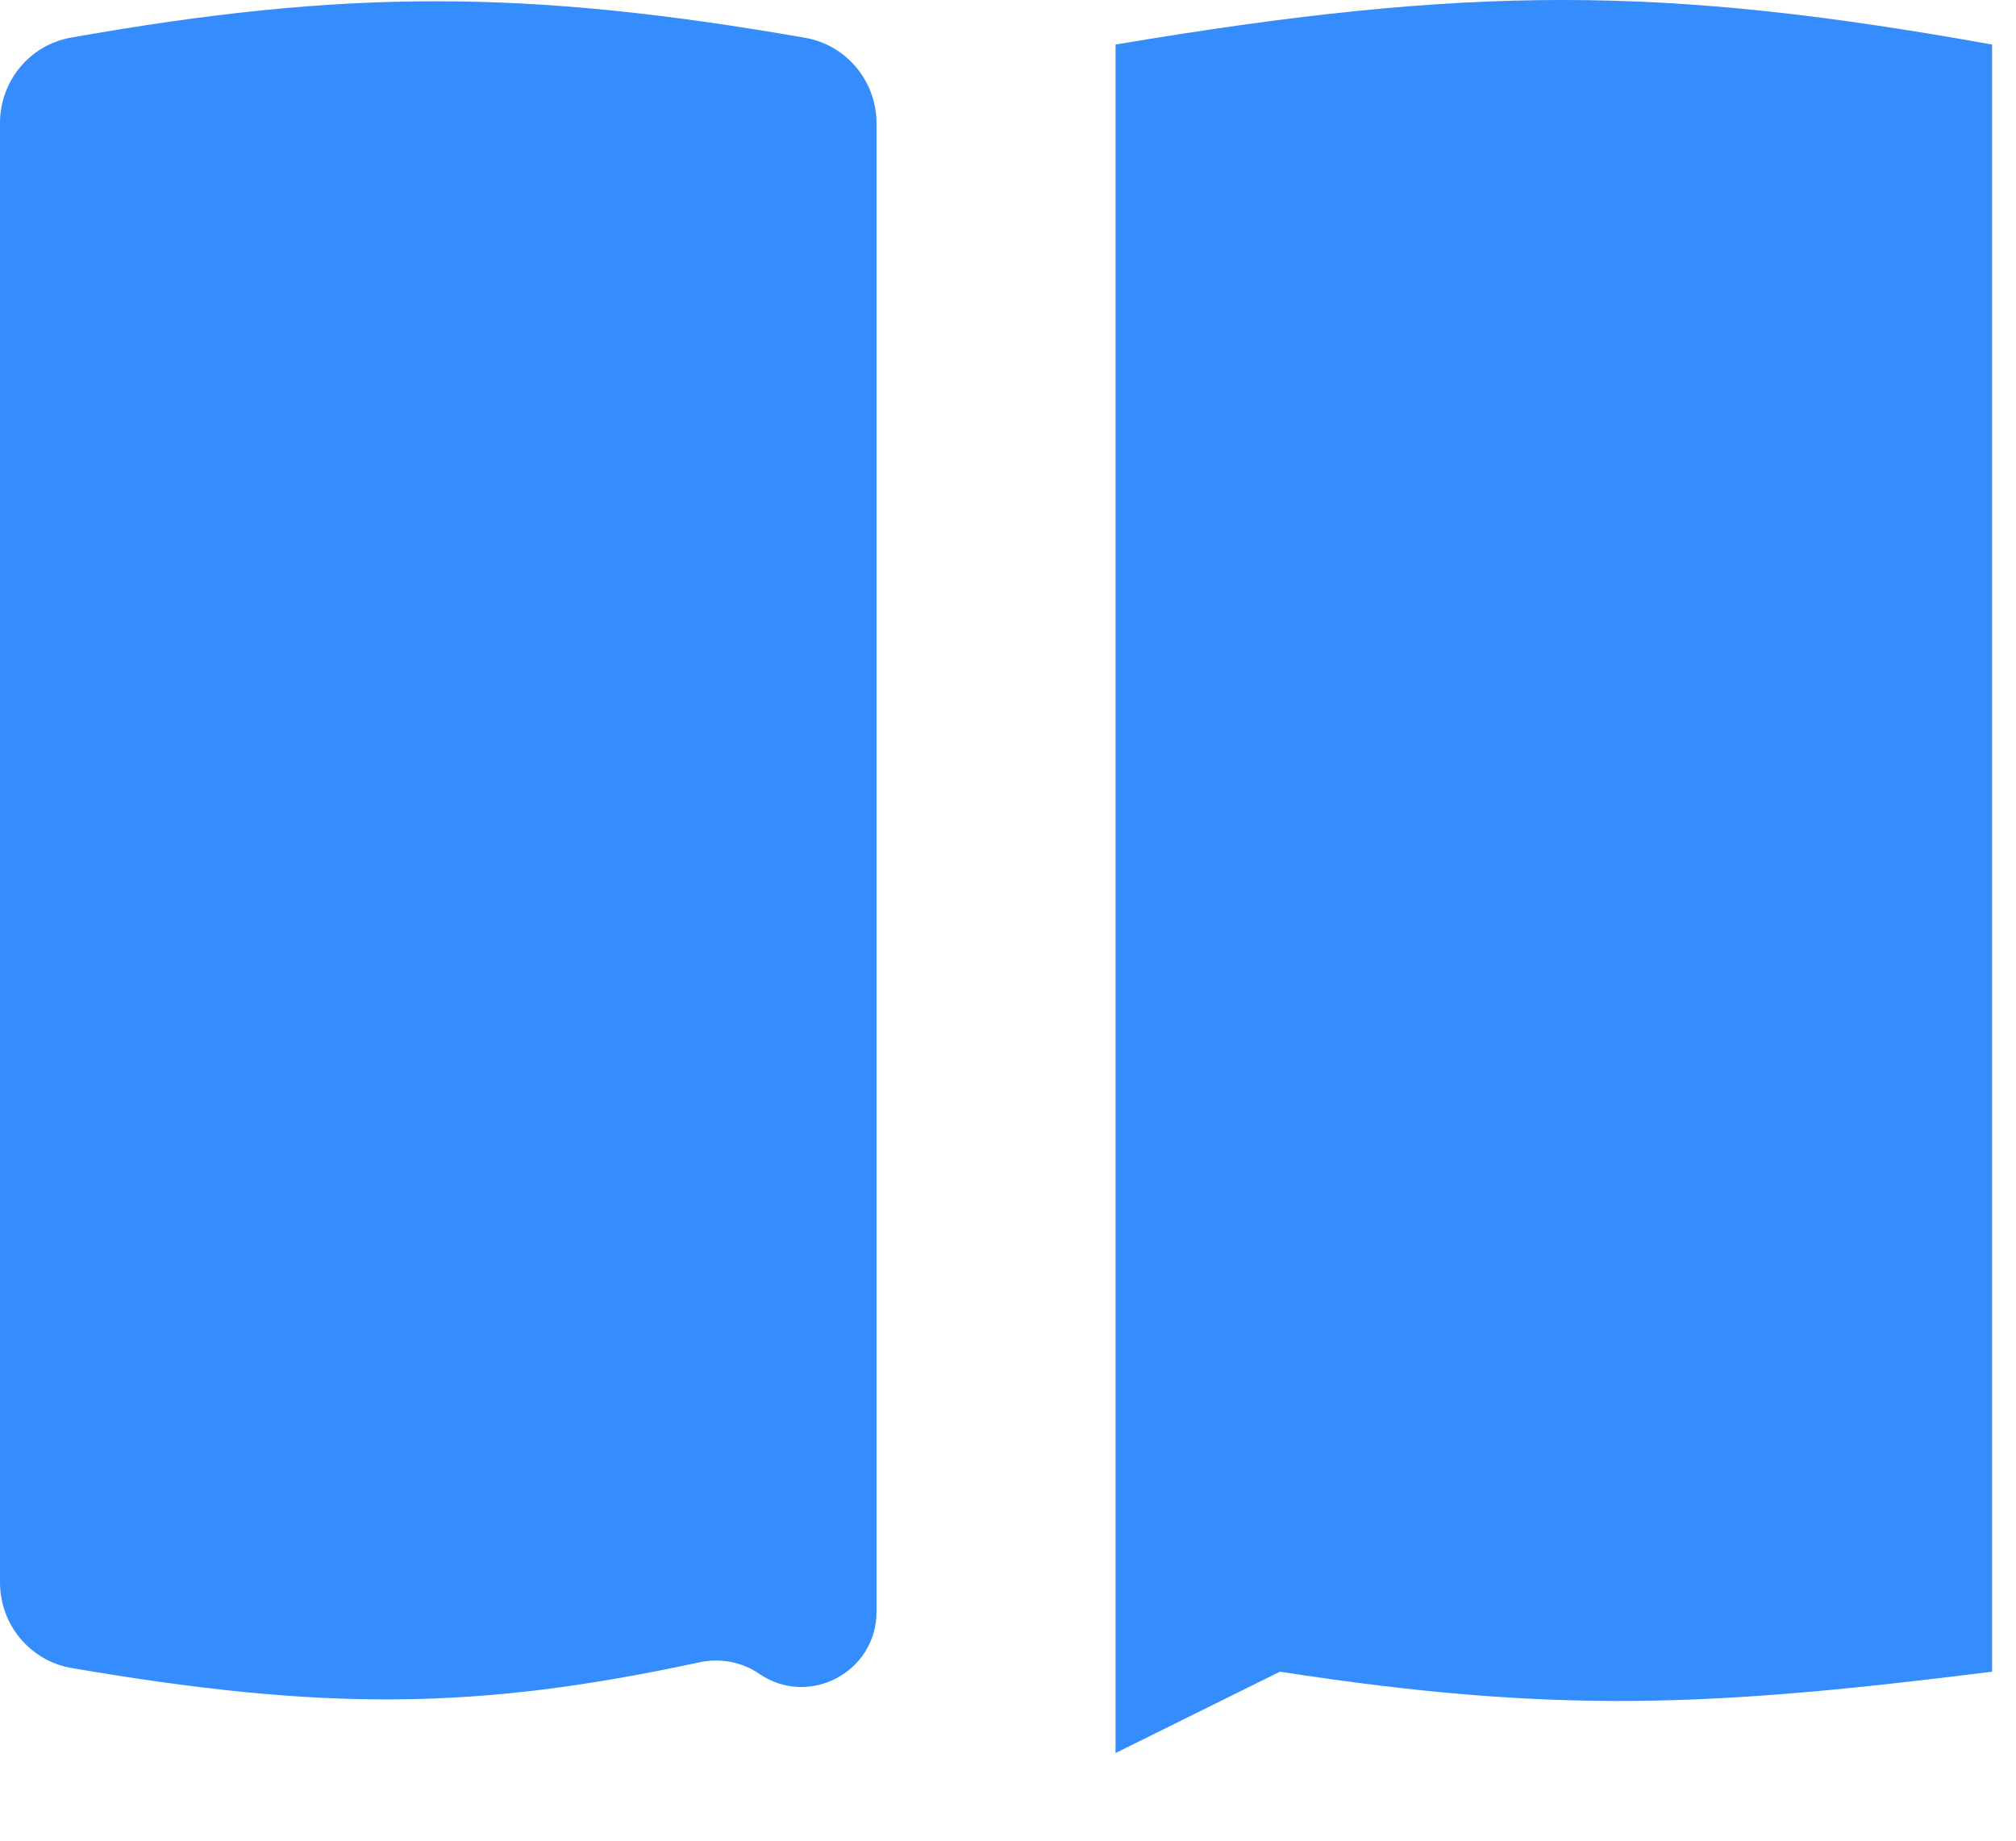 <svg width="23" height="21" viewBox="0 0 23 21" fill="none" xmlns="http://www.w3.org/2000/svg">
<path d="M10 18.389V1.407C10 0.927 9.658 0.514 9.185 0.431C6.034 -0.118 3.963 -0.13 0.811 0.429C0.339 0.512 0 0.925 0 1.404V18.054C0 18.535 0.343 18.949 0.817 19.03C3.701 19.524 5.445 19.512 7.984 18.964C8.217 18.914 8.463 18.96 8.66 19.095C9.228 19.485 10 19.078 10 18.389Z" fill="#358CFC"/>
<path d="M12.727 20V0.508C16.786 -0.174 18.973 -0.165 22.727 0.508V19.072C19.554 19.469 17.775 19.563 14.602 19.072L12.727 20Z" fill="#358CFC"/>
</svg>
